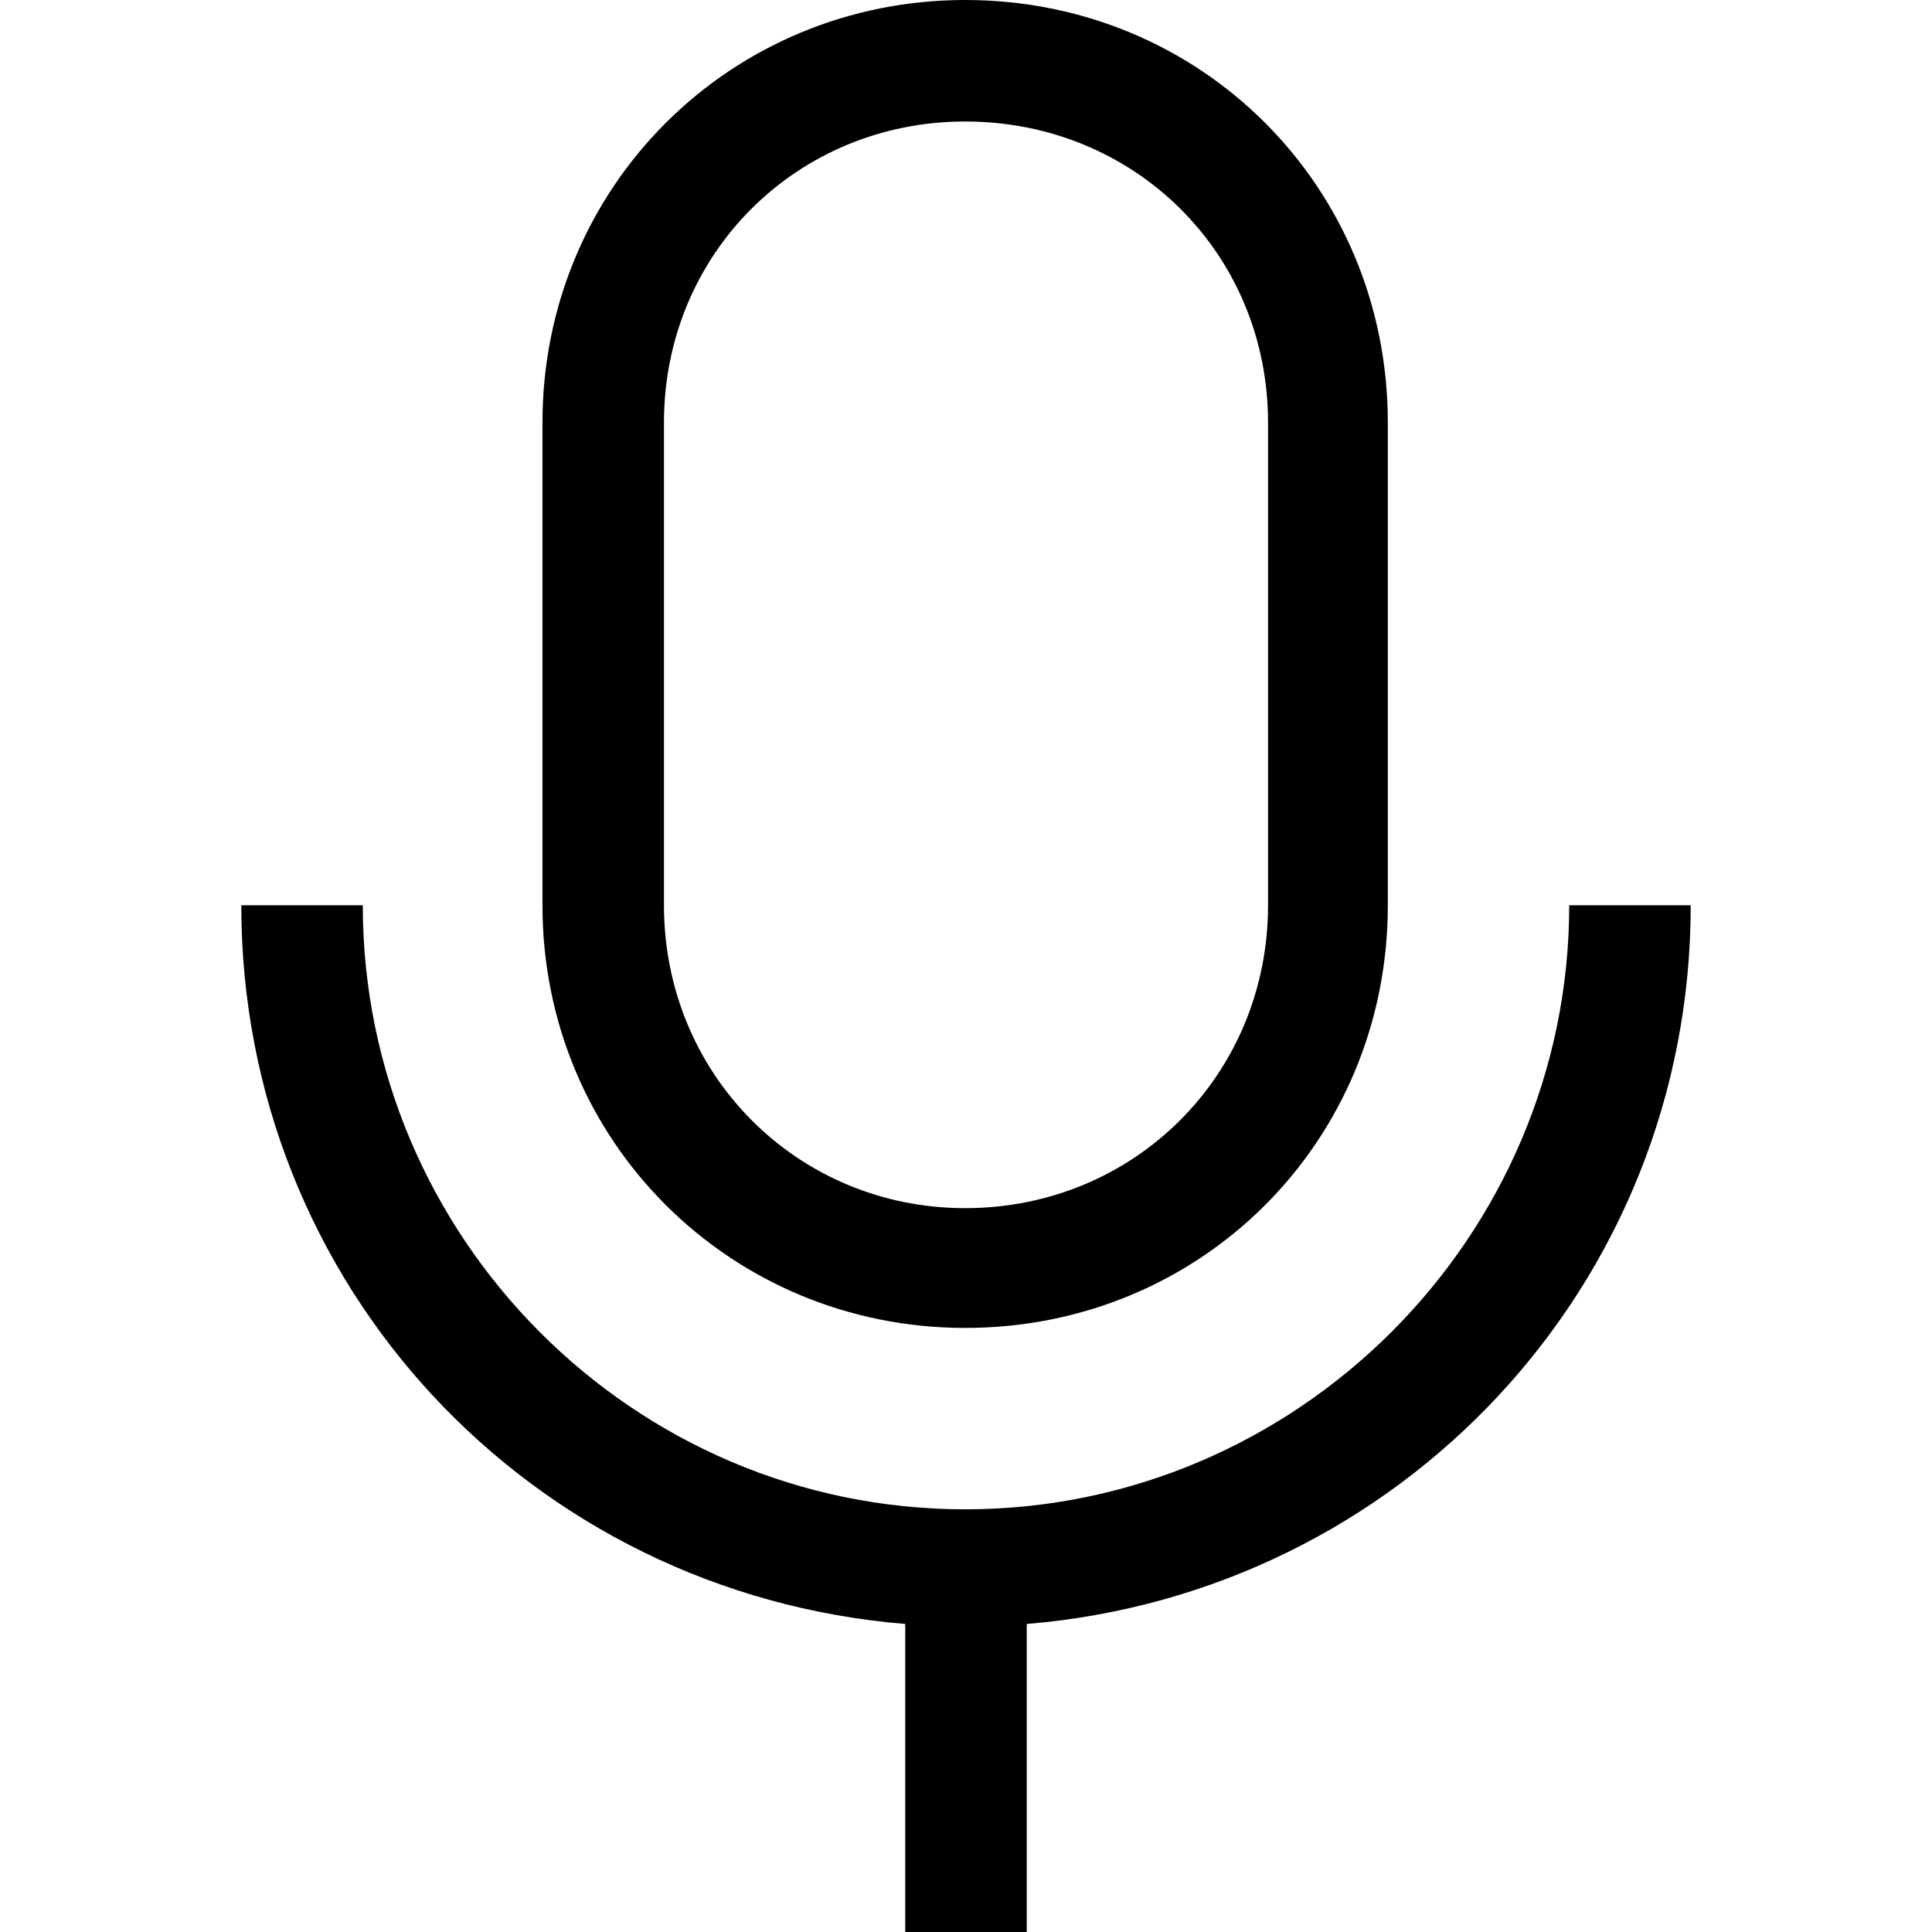 <?xml version="1.0" standalone="no"?><!DOCTYPE svg PUBLIC "-//W3C//DTD SVG 1.1//EN" "http://www.w3.org/Graphics/SVG/1.1/DTD/svg11.dtd"><svg t="1642681501855" class="icon" viewBox="0 0 1024 1024" version="1.1" xmlns="http://www.w3.org/2000/svg" p-id="69039" xmlns:xlink="http://www.w3.org/1999/xlink" width="200" height="200"><defs><style type="text/css"></style></defs><path d="M511.547 703.83c125.166 0 224.028-98.863 224.028-224.028V224.028C735.575 98.863 636.712 0 511.547 0 387.288 0 287.518 98.863 287.518 224.028v255.773c0 125.166 99.77 224.028 224.028 224.028zM351.915 224.028c0-89.793 70.746-159.632 159.632-159.632 89.793 0 160.539 69.839 160.539 159.632v255.773c0 89.793-70.746 160.539-160.539 160.539-88.886 0-159.632-70.746-159.632-160.539V224.028z" fill="#000000" p-id="69040"></path><path d="M896.113 479.802h-64.397c0 175.957-144.213 320.17-320.17 320.17S192.283 655.759 192.283 479.802H127.887c0 201.353 153.283 364.613 351.915 380.939v163.26h64.397V860.74c197.725-16.326 351.915-179.585 351.915-380.939z" fill="#000000" p-id="69041"></path></svg>
